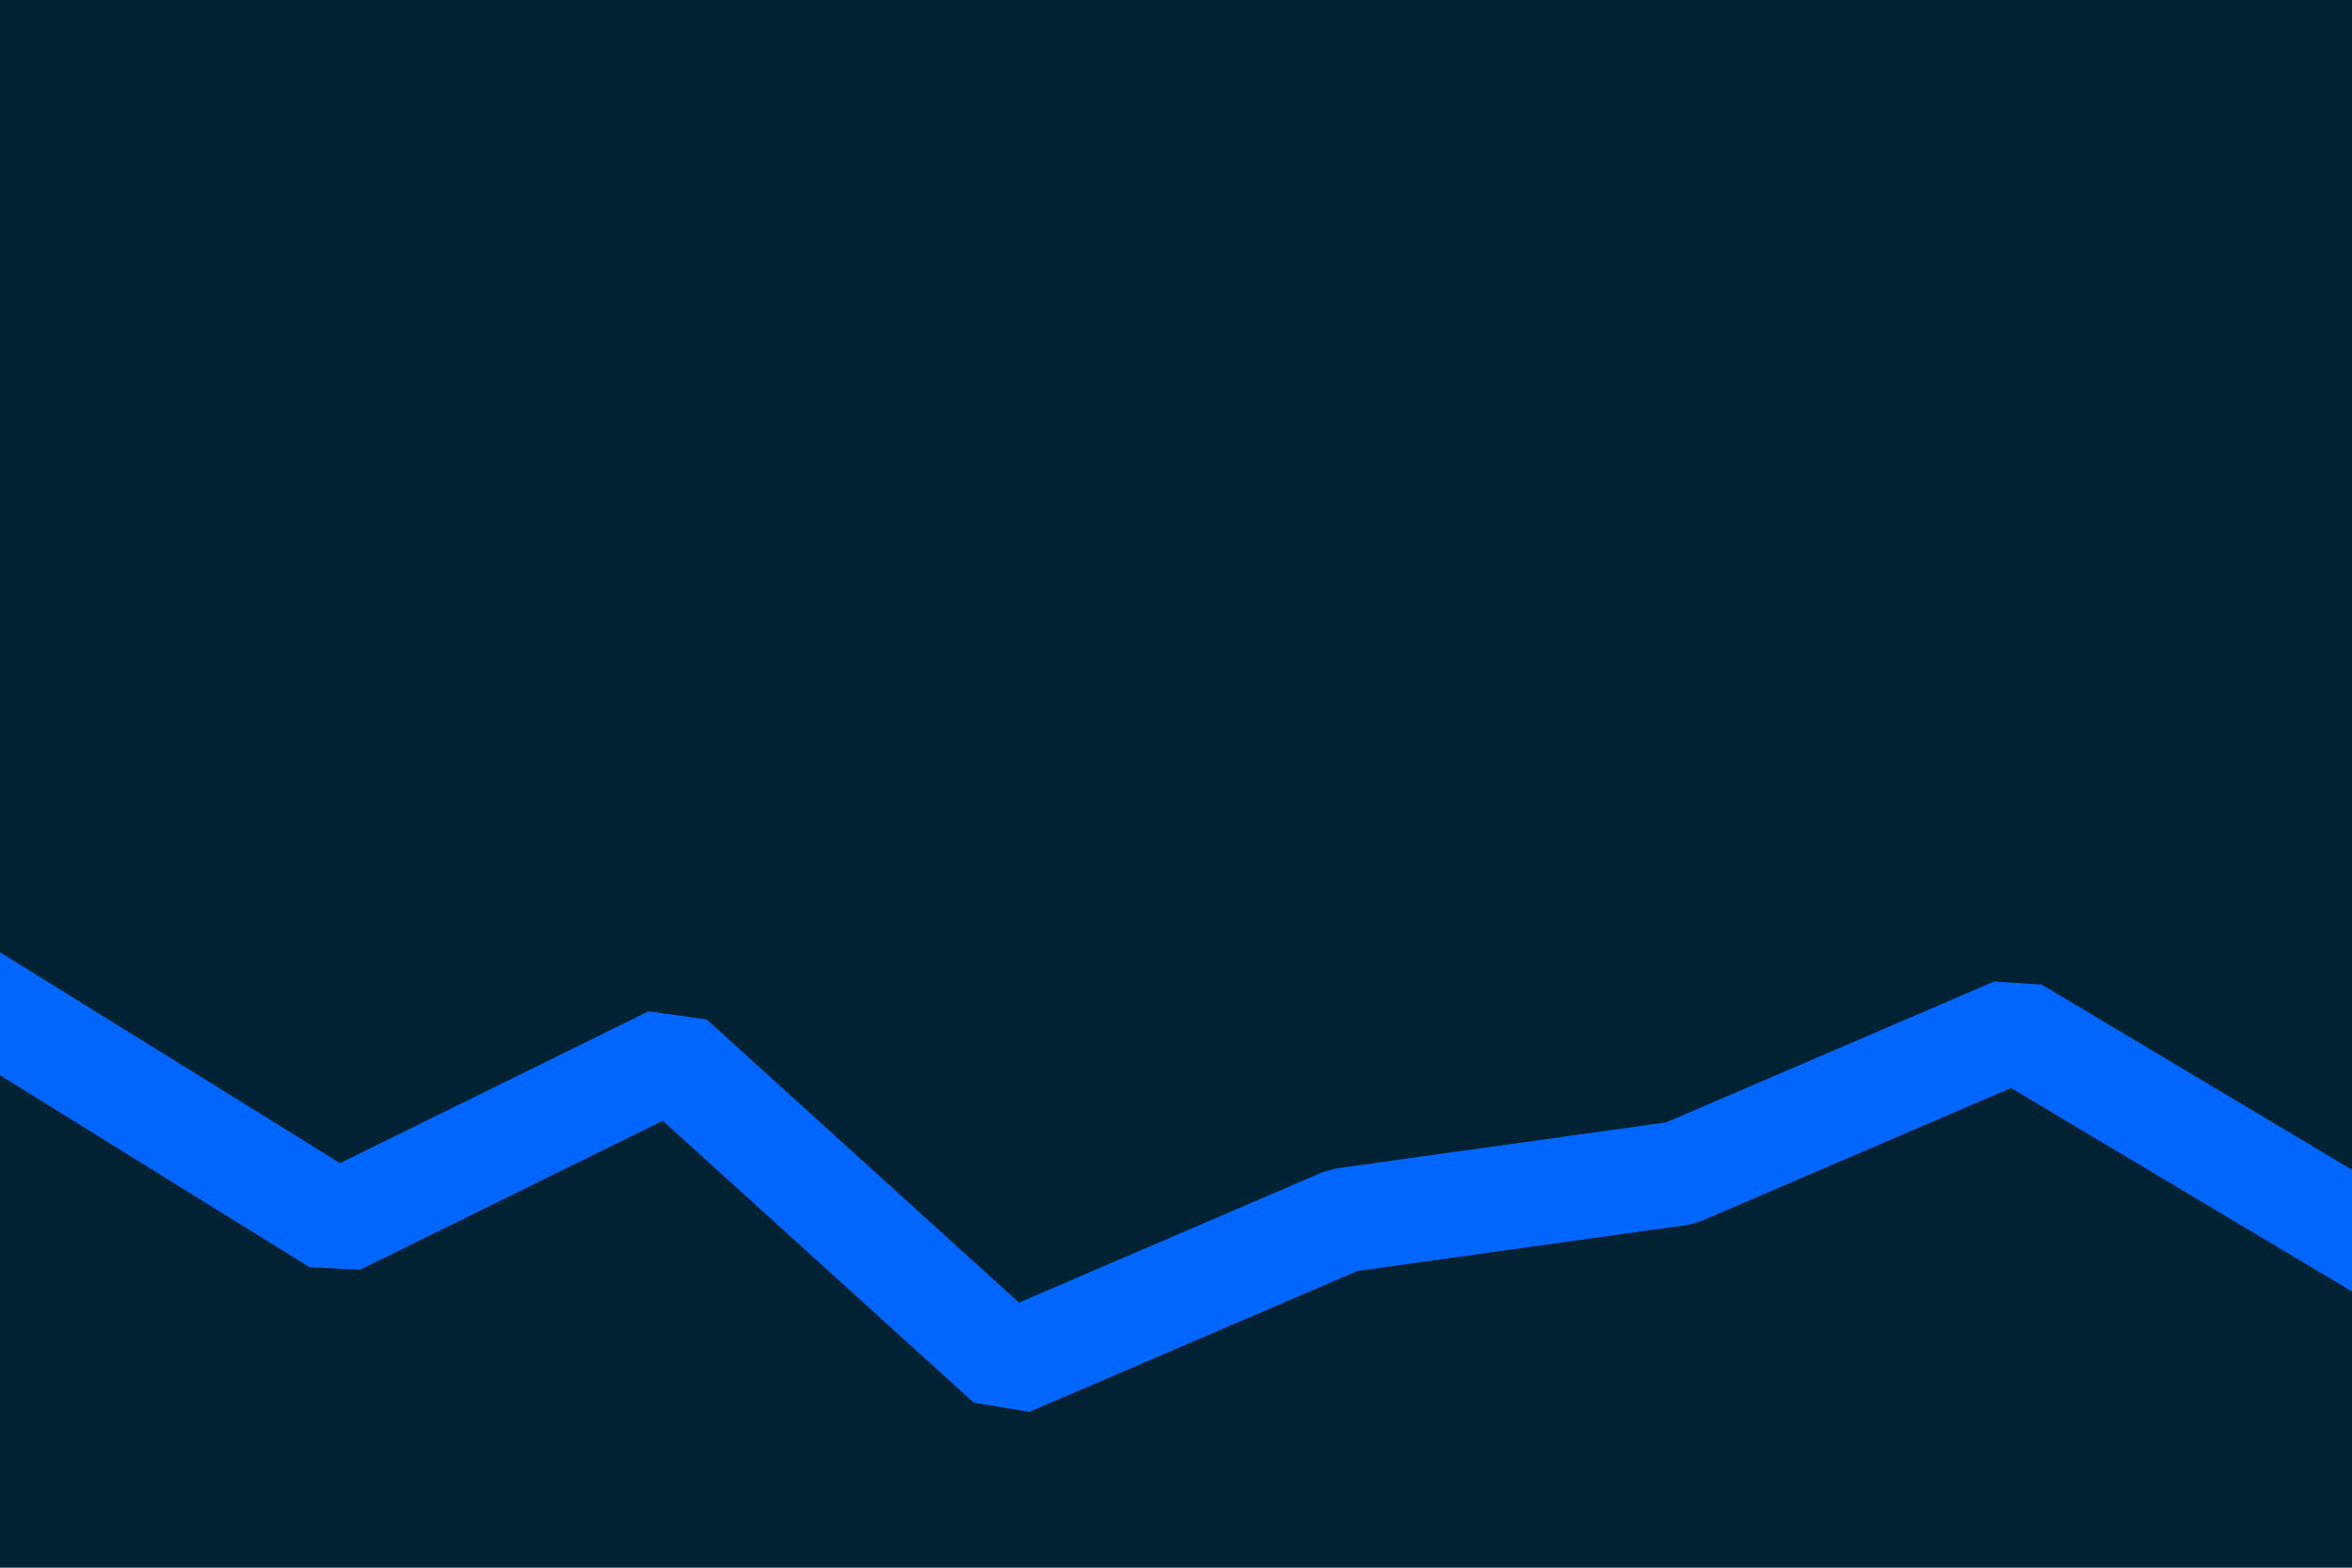 <svg id="visual" viewBox="0 0 900 600" width="900" height="600" xmlns="http://www.w3.org/2000/svg" xmlns:xlink="http://www.w3.org/1999/xlink" version="1.1"><rect x="0" y="0" width="900" height="600" fill="#002233"></rect><path d="M0 388L129 468L257 405L386 522L514 467L643 449L771 394L900 471" fill="none" stroke-linecap="square" stroke-linejoin="bevel" stroke="#0066FF" stroke-width="40"></path></svg>